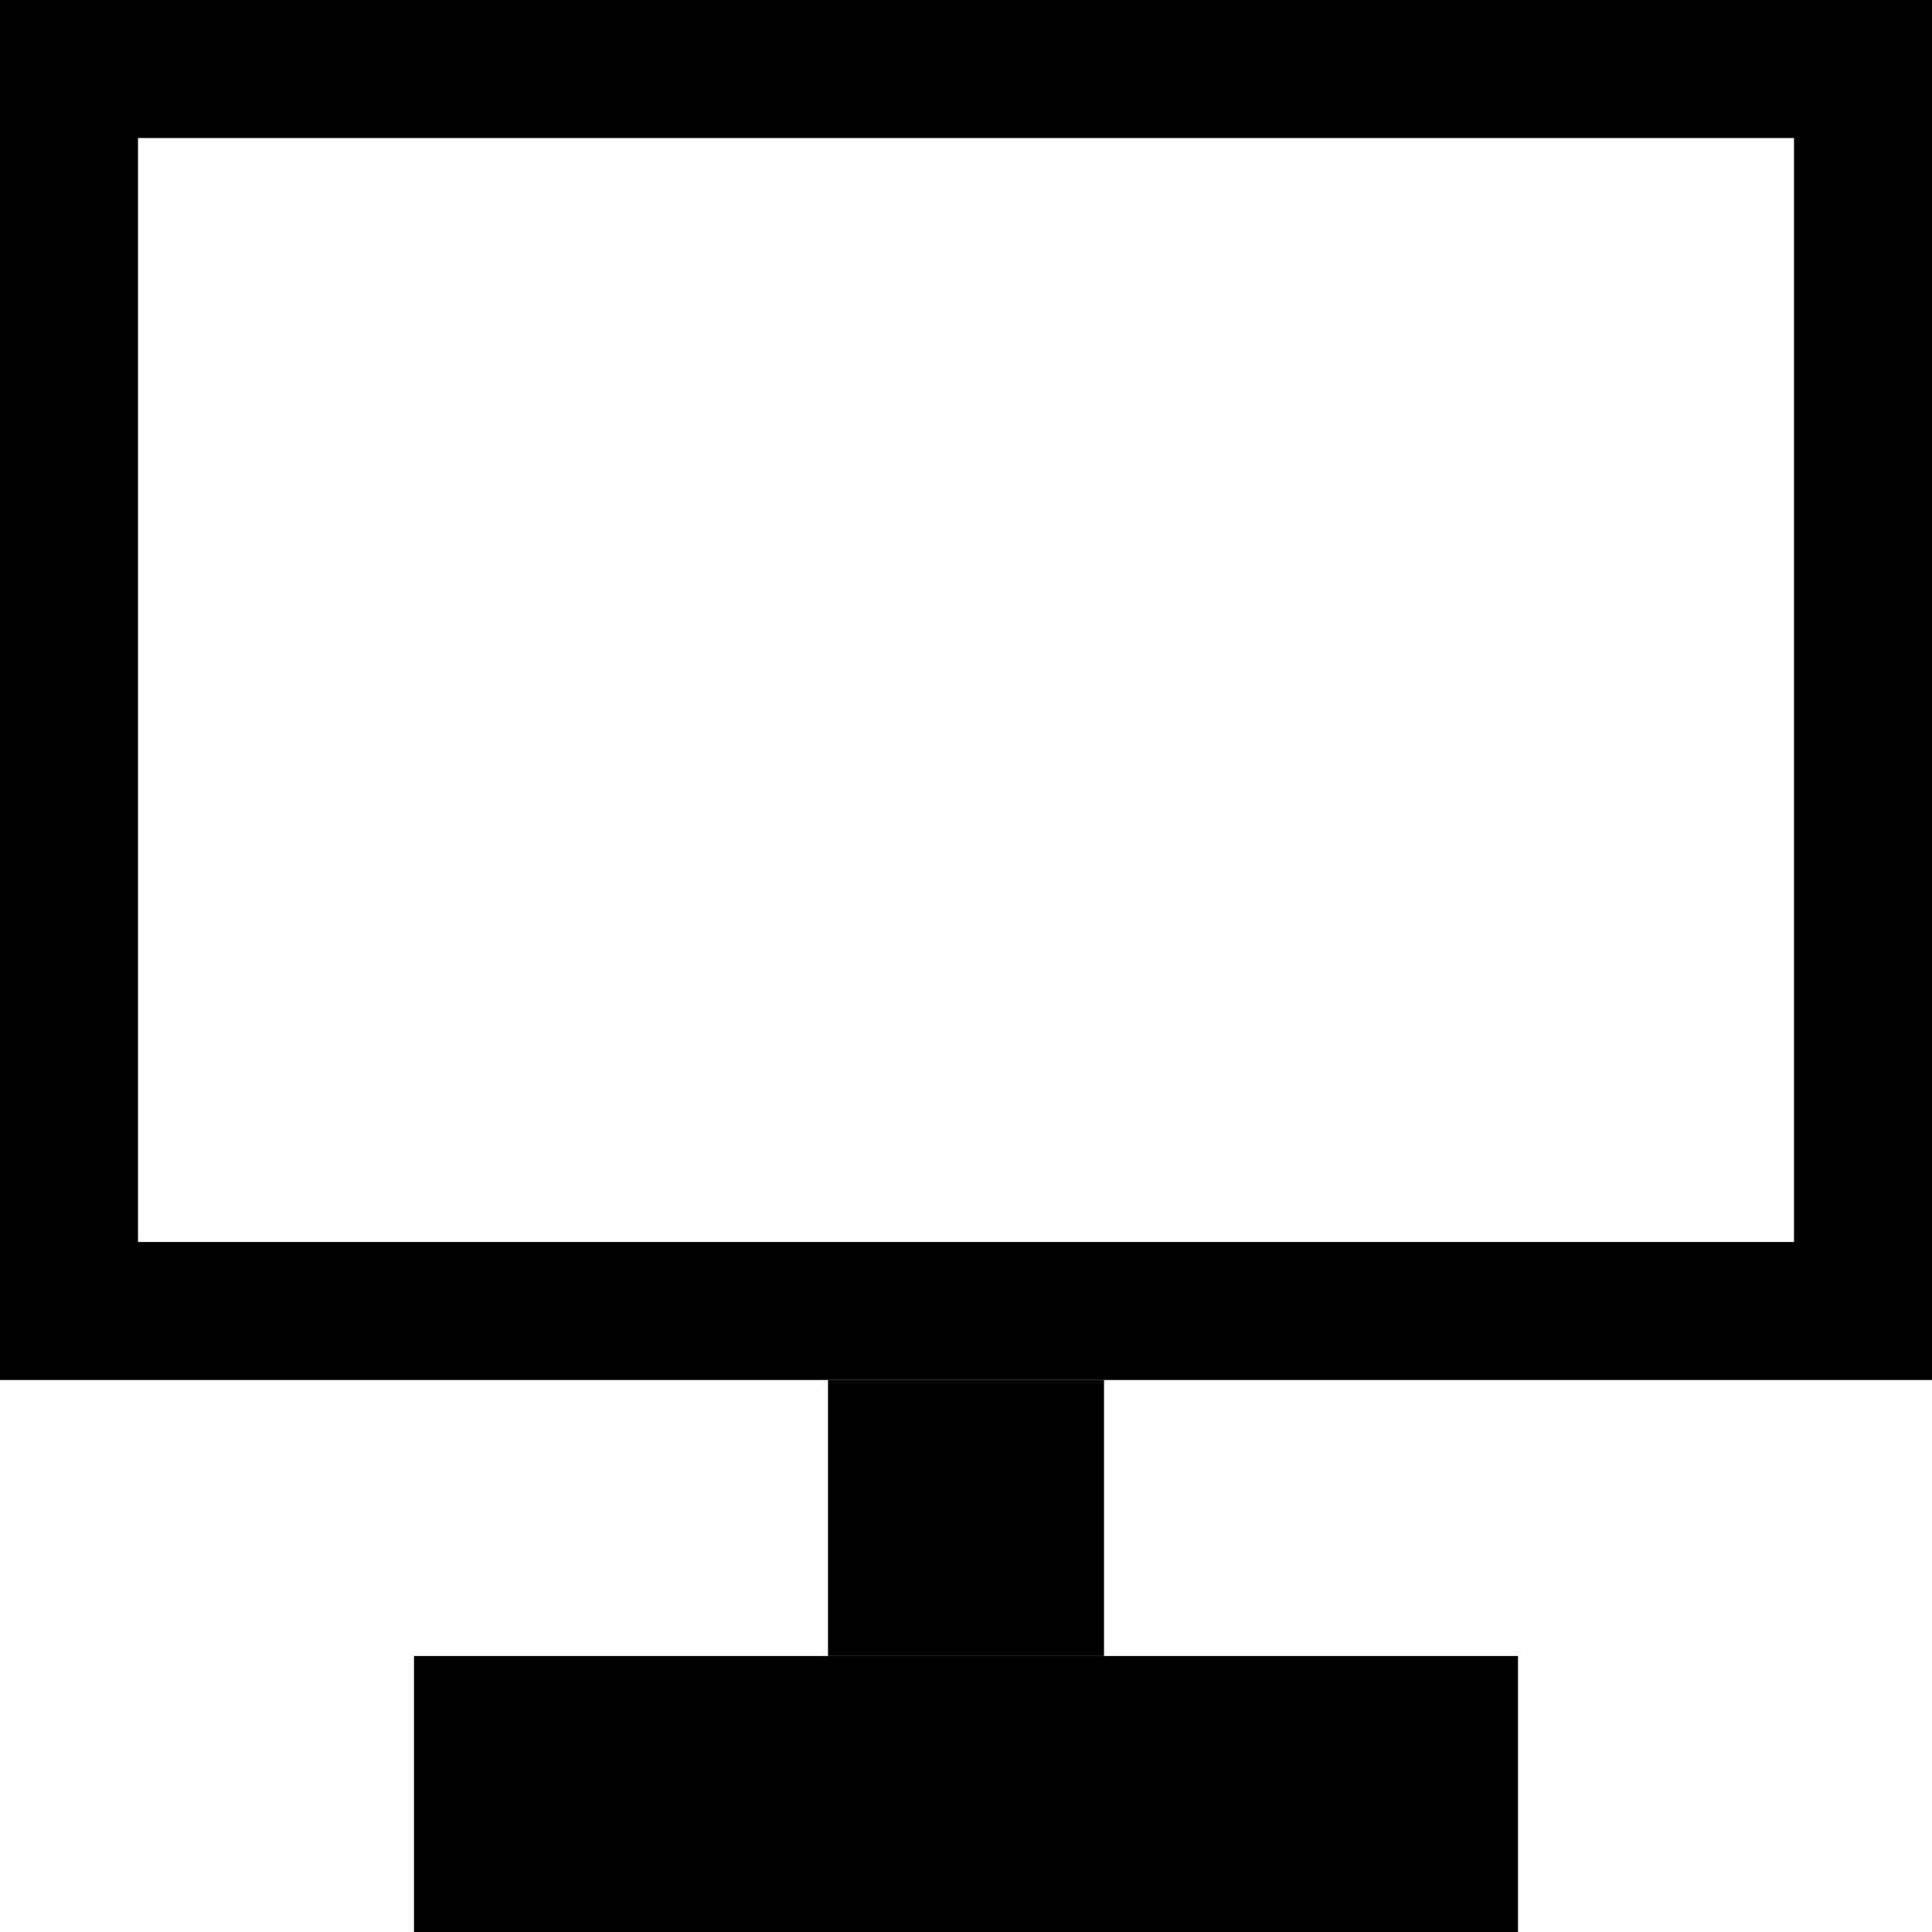 <svg xmlns="http://www.w3.org/2000/svg" width="14" height="14" viewBox="0 0 14 14"><g transform="translate(-1 -1)"><g transform="translate(1 1)" fill="none" stroke="#000" stroke-width="1"><rect width="14" height="10" stroke="none"/><rect x="0.5" y="0.5" width="13" height="9" fill="none"/></g><rect width="2" height="2" transform="translate(7 11)"/><rect width="8" height="2" transform="translate(4 13)"/></g></svg>